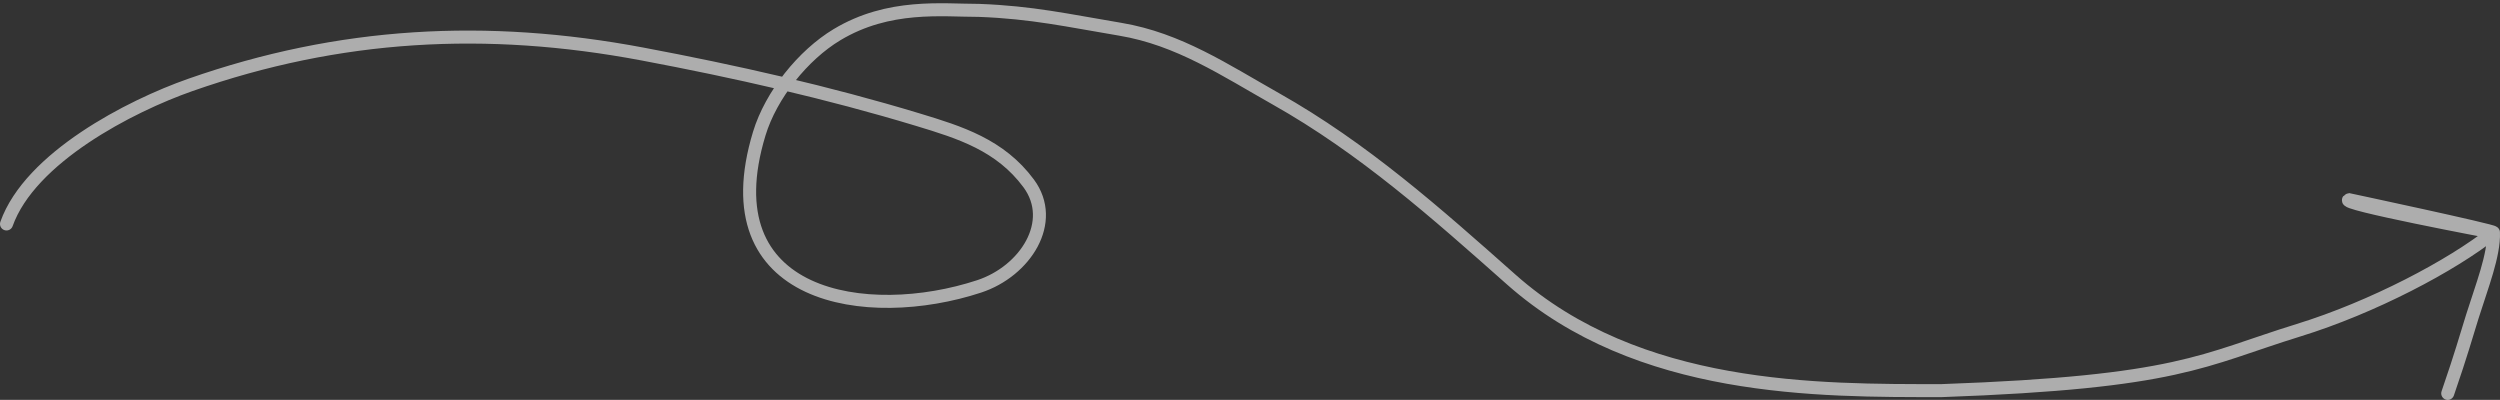 <svg width="769" height="123" viewBox="0 0 769 123" fill="none" xmlns="http://www.w3.org/2000/svg">
<rect x="0" y="0" width="769" height="123" fill="#333333" stroke="none"/>
<path d="M2 68.89C9.253 48.504 39.954 32.639 58.587 26.111C104.459 10.038 149.587 7.574 197.568 16.604C226.056 21.966 254.573 28.4 282.33 36.806C295.262 40.722 307.682 44.59 316.424 56.416C325.166 68.243 315.376 83.427 301.181 88.095C266.774 99.409 218.017 92.131 233.556 41.084C237.162 29.238 246.996 16.95 257.469 10.663C273.409 1.094 289.82 3.196 301.181 3.196C317.55 3.804 328.403 6.289 344.599 8.999C362.591 12.009 376.759 21.552 392.426 30.389C419.506 45.663 441.808 65.553 464.876 86.002C503.955 120.644 559.358 120.155 597.229 120.155C670.564 117.538 677.323 110.753 707.055 101.57C729.778 94.552 754.183 81.718 766.988 71.504M766.988 71.504C767.385 70.991 722.624 61.444 722.624 61.444C718.416 62.365 766.988 71.504 766.988 71.504ZM766.988 71.504C767.243 78.415 763.442 87.978 760.495 97.347C757.97 105.372 757.55 107.484 752.921 121" stroke="white" stroke-opacity="0.6" stroke-width="4" stroke-linecap="round"/>
</svg>
